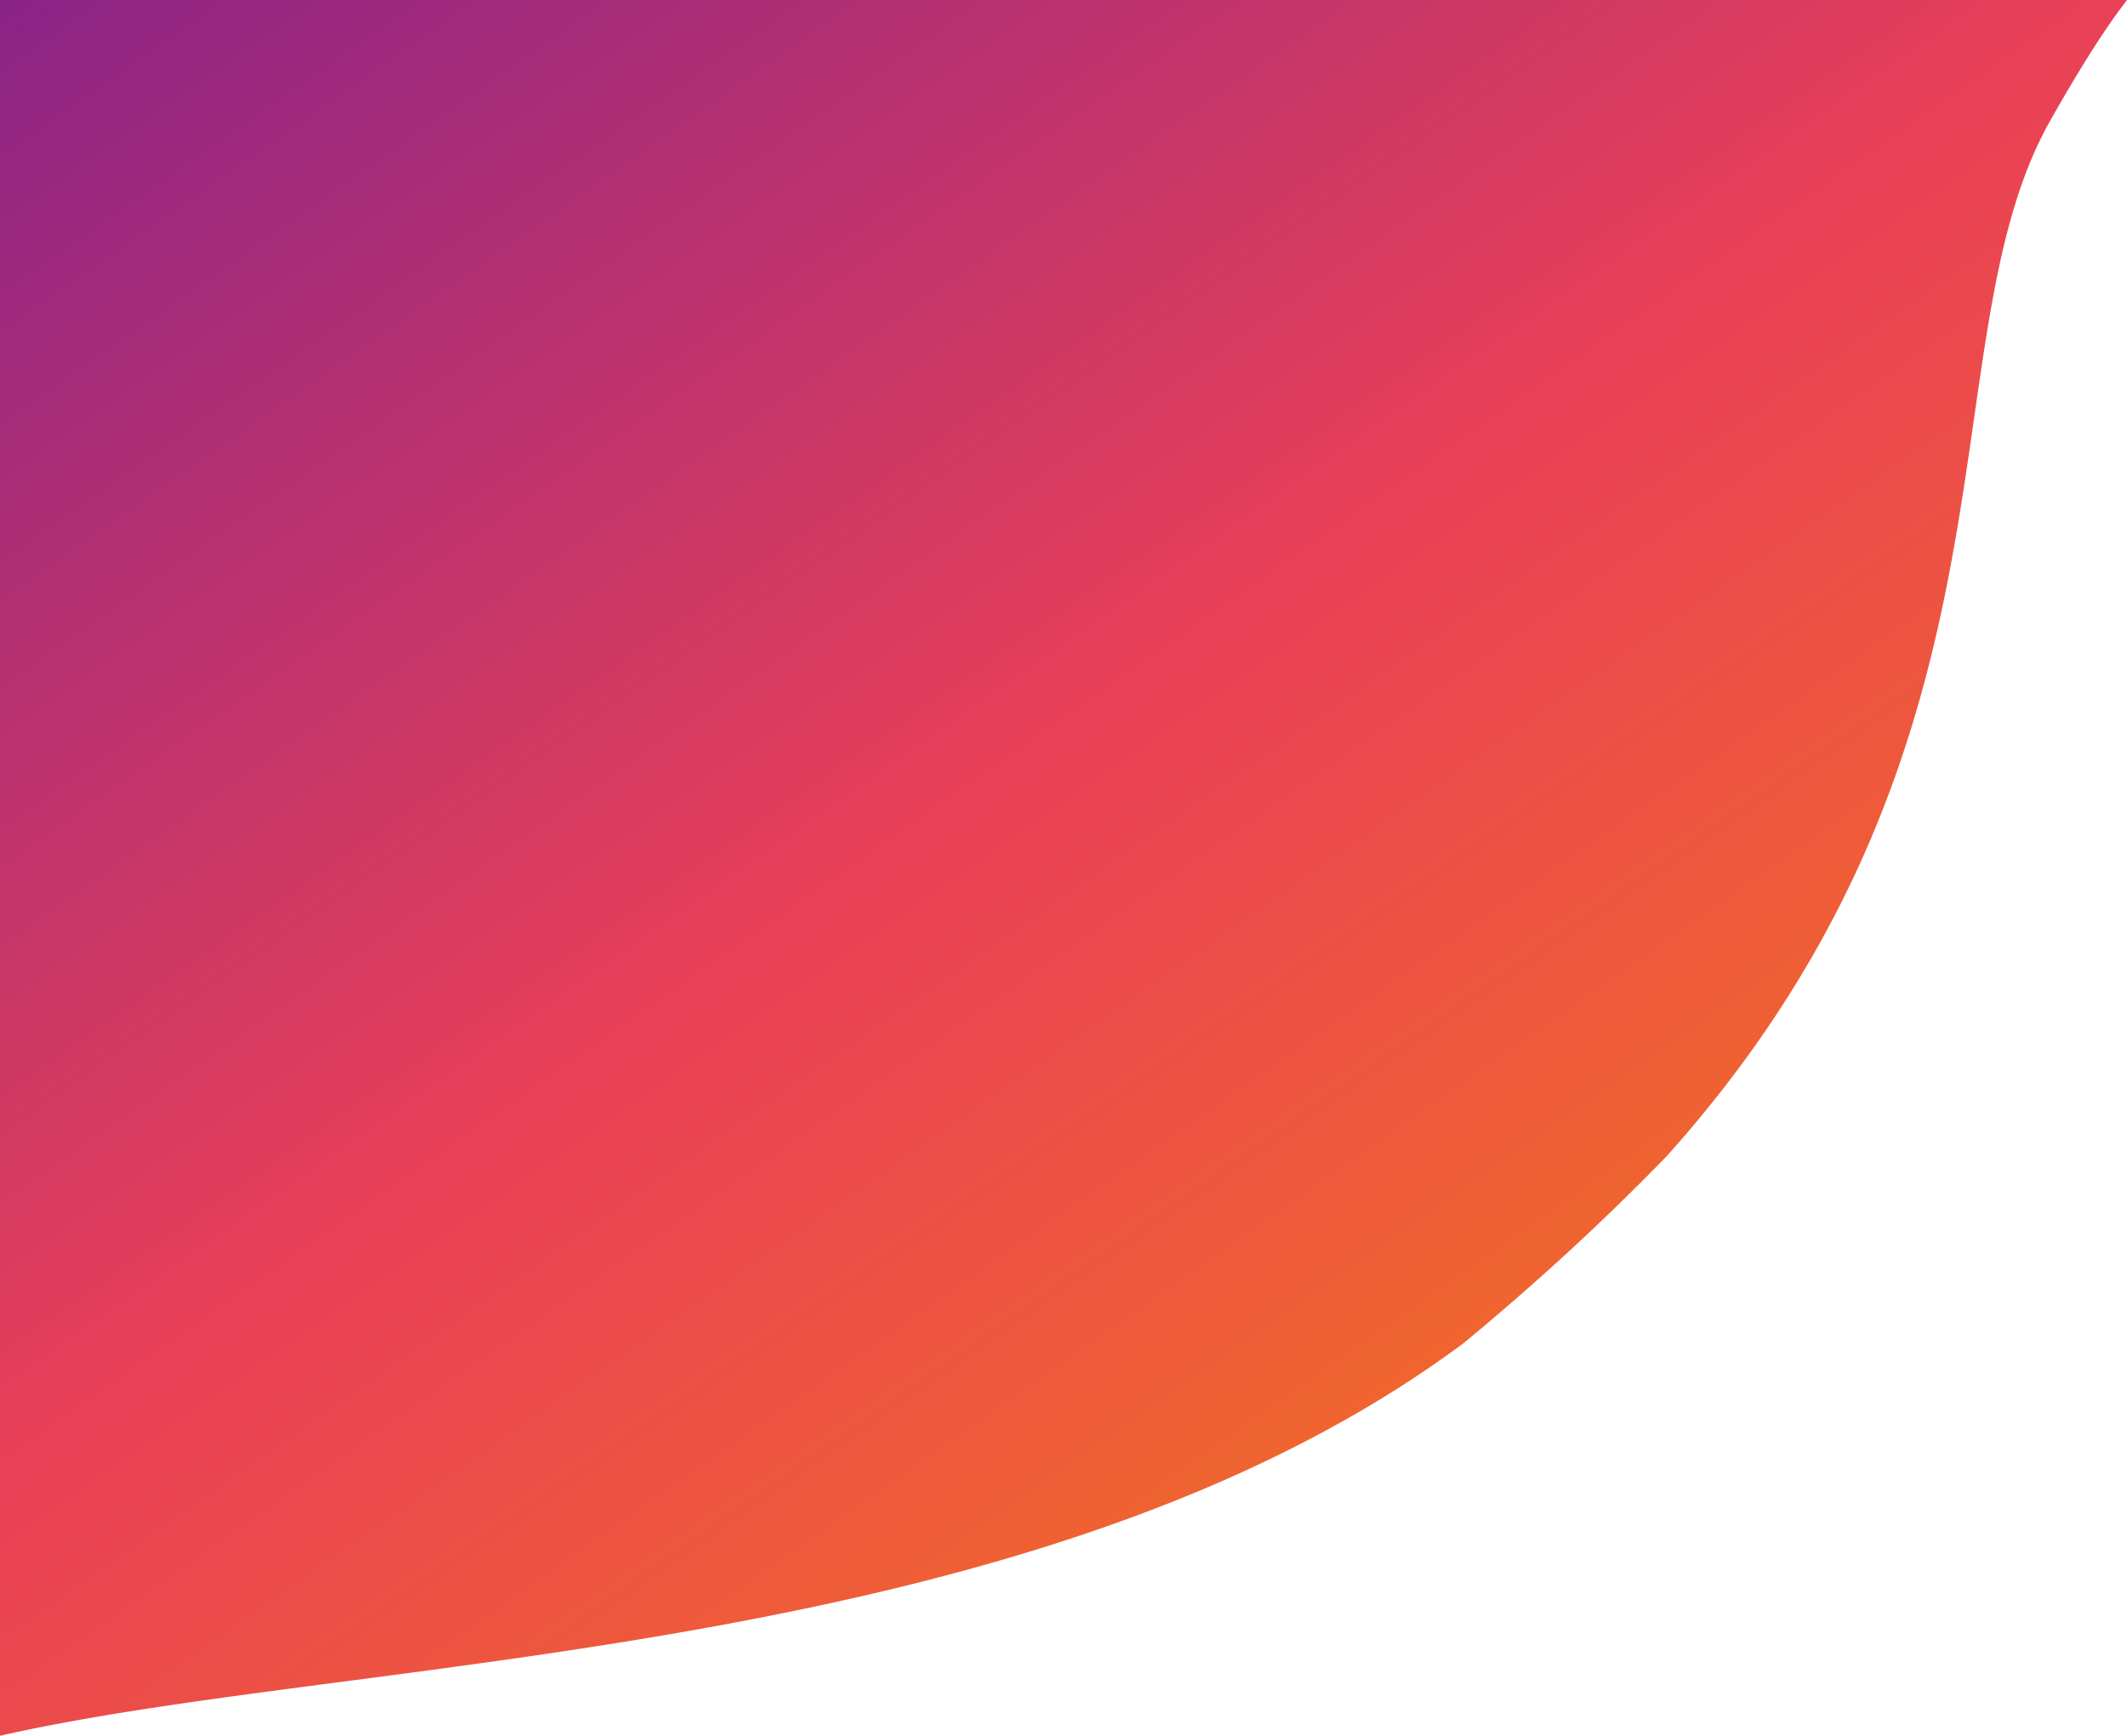 <svg xmlns="http://www.w3.org/2000/svg" xmlns:xlink="http://www.w3.org/1999/xlink" viewBox="0 0 1189.831 971.26">
  <defs>
    <linearGradient id="linear-gradient" x2="0.762" y2="0.885" gradientUnits="objectBoundingBox">
      <stop offset="0" stop-color="#8a2387"/>
      <stop offset="0.557" stop-color="#e94057"/>
      <stop offset="1" stop-color="#f27121"/>
    </linearGradient>
  </defs>
  <path id="Soustraction_5" data-name="Soustraction 5" d="M81.5,962.26l0,0h0V-9H1271.329c-6.246,8.108-12.756,17.52-19.9,28.776-6.884,10.843-14.382,23.442-22.925,38.517-25.126,44.339-33.232,100.721-42.618,166.006l0,.032,0,.013,0,.015c-4.3,29.881-8.741,60.779-15.187,93.388-3.491,17.657-7.206,33.985-11.357,49.916-4.631,17.771-9.87,35.156-15.569,51.67-6.255,18.129-13.341,36.011-21.061,53.149-8.325,18.479-17.69,36.764-27.834,54.347a635.82,635.82,0,0,1-35.886,55.269,699,699,0,0,1-45.219,55.912c-17.44,17.961-35.806,35.838-54.586,53.137-18.94,17.446-38.77,34.733-58.939,51.379-10.739,7.993-22.064,15.831-33.662,23.295-11.289,7.265-23.154,14.38-35.265,21.147-11.776,6.58-24.117,13.017-36.681,19.133-12.186,5.932-24.941,11.736-37.911,17.252-24.644,10.479-51.145,20.367-78.766,29.389-25.573,8.353-52.976,16.244-81.448,23.456C486.8,903.984,373.6,918.821,273.736,931.911l-.018,0-.013,0c-32.849,4.3-63.876,8.371-93.353,12.7-33.027,4.85-59.064,9.3-81.938,13.99-5.842,1.2-11.532,2.429-16.912,3.655Z" transform="translate(-81.498 9)" fill="url(#linear-gradient)"/>
</svg>

